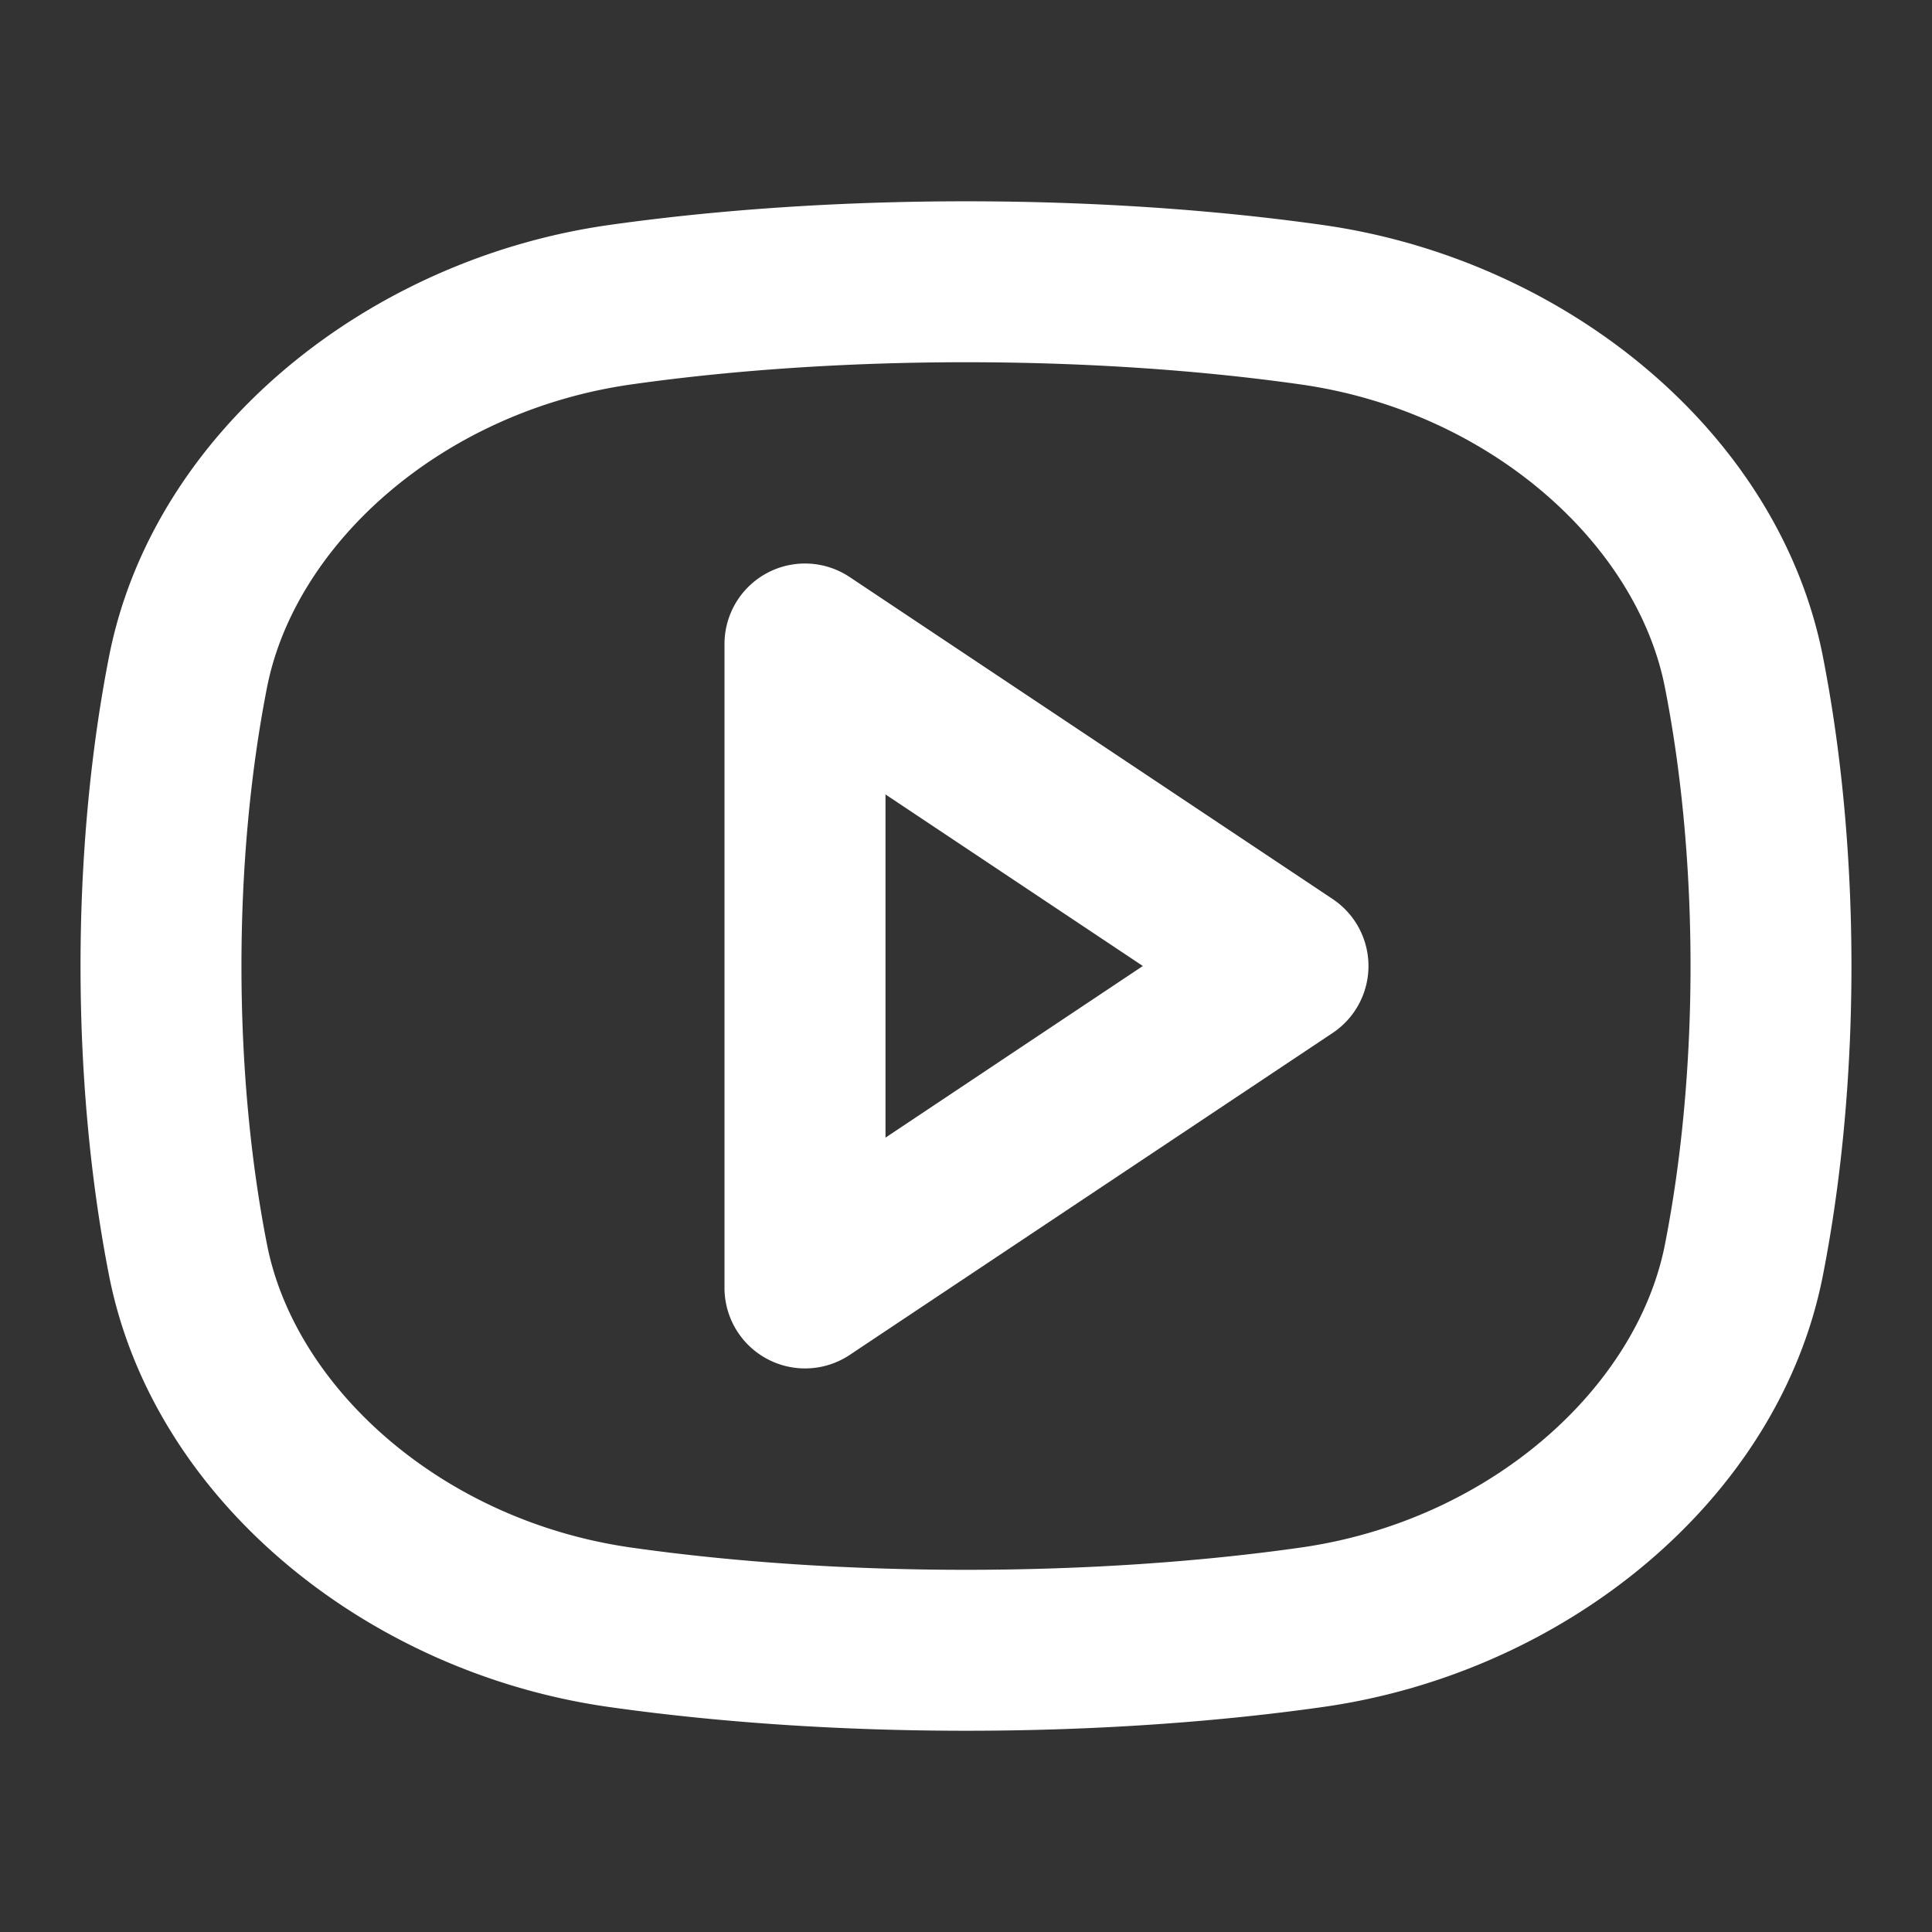 <svg viewBox="0 0 30 30" fill="none" xmlns="http://www.w3.org/2000/svg"><rect x="0" y="0" width="30" height="30" fill="#333333" stroke="none"/><path fill-rule="evenodd" clip-rule="evenodd" d="M9.806 5.969c3.24-.459 7.147-.459 10.387 0 2.944.417 5.225 2.482 5.66 4.707.53 2.694.53 5.954 0 8.648-.436 2.225-2.716 4.29-5.66 4.707-3.24.46-7.148.46-10.387 0-2.944-.417-5.224-2.482-5.66-4.707-.529-2.694-.529-5.954 0-8.648.436-2.225 2.716-4.29 5.66-4.707zm10.737-2.475c-3.47-.491-7.616-.491-11.087 0-3.769.534-7.081 3.222-7.763 6.702-.59 3.012-.59 6.597 0 9.608.682 3.48 3.994 6.169 7.763 6.702 3.471.492 7.616.492 11.087 0 3.77-.533 7.082-3.222 7.763-6.702.591-3.011.591-6.596 0-9.608-.681-3.48-3.994-6.168-7.763-6.702zm-7.35 5.466A1.25 1.25 0 0011.25 10v10a1.251 1.251 0 001.943 1.04l7.5-5a1.25 1.25 0 000-2.08l-7.5-5zM17.746 15l-3.996 2.665v-5.329L17.746 15z" fill="#fff"/></svg>